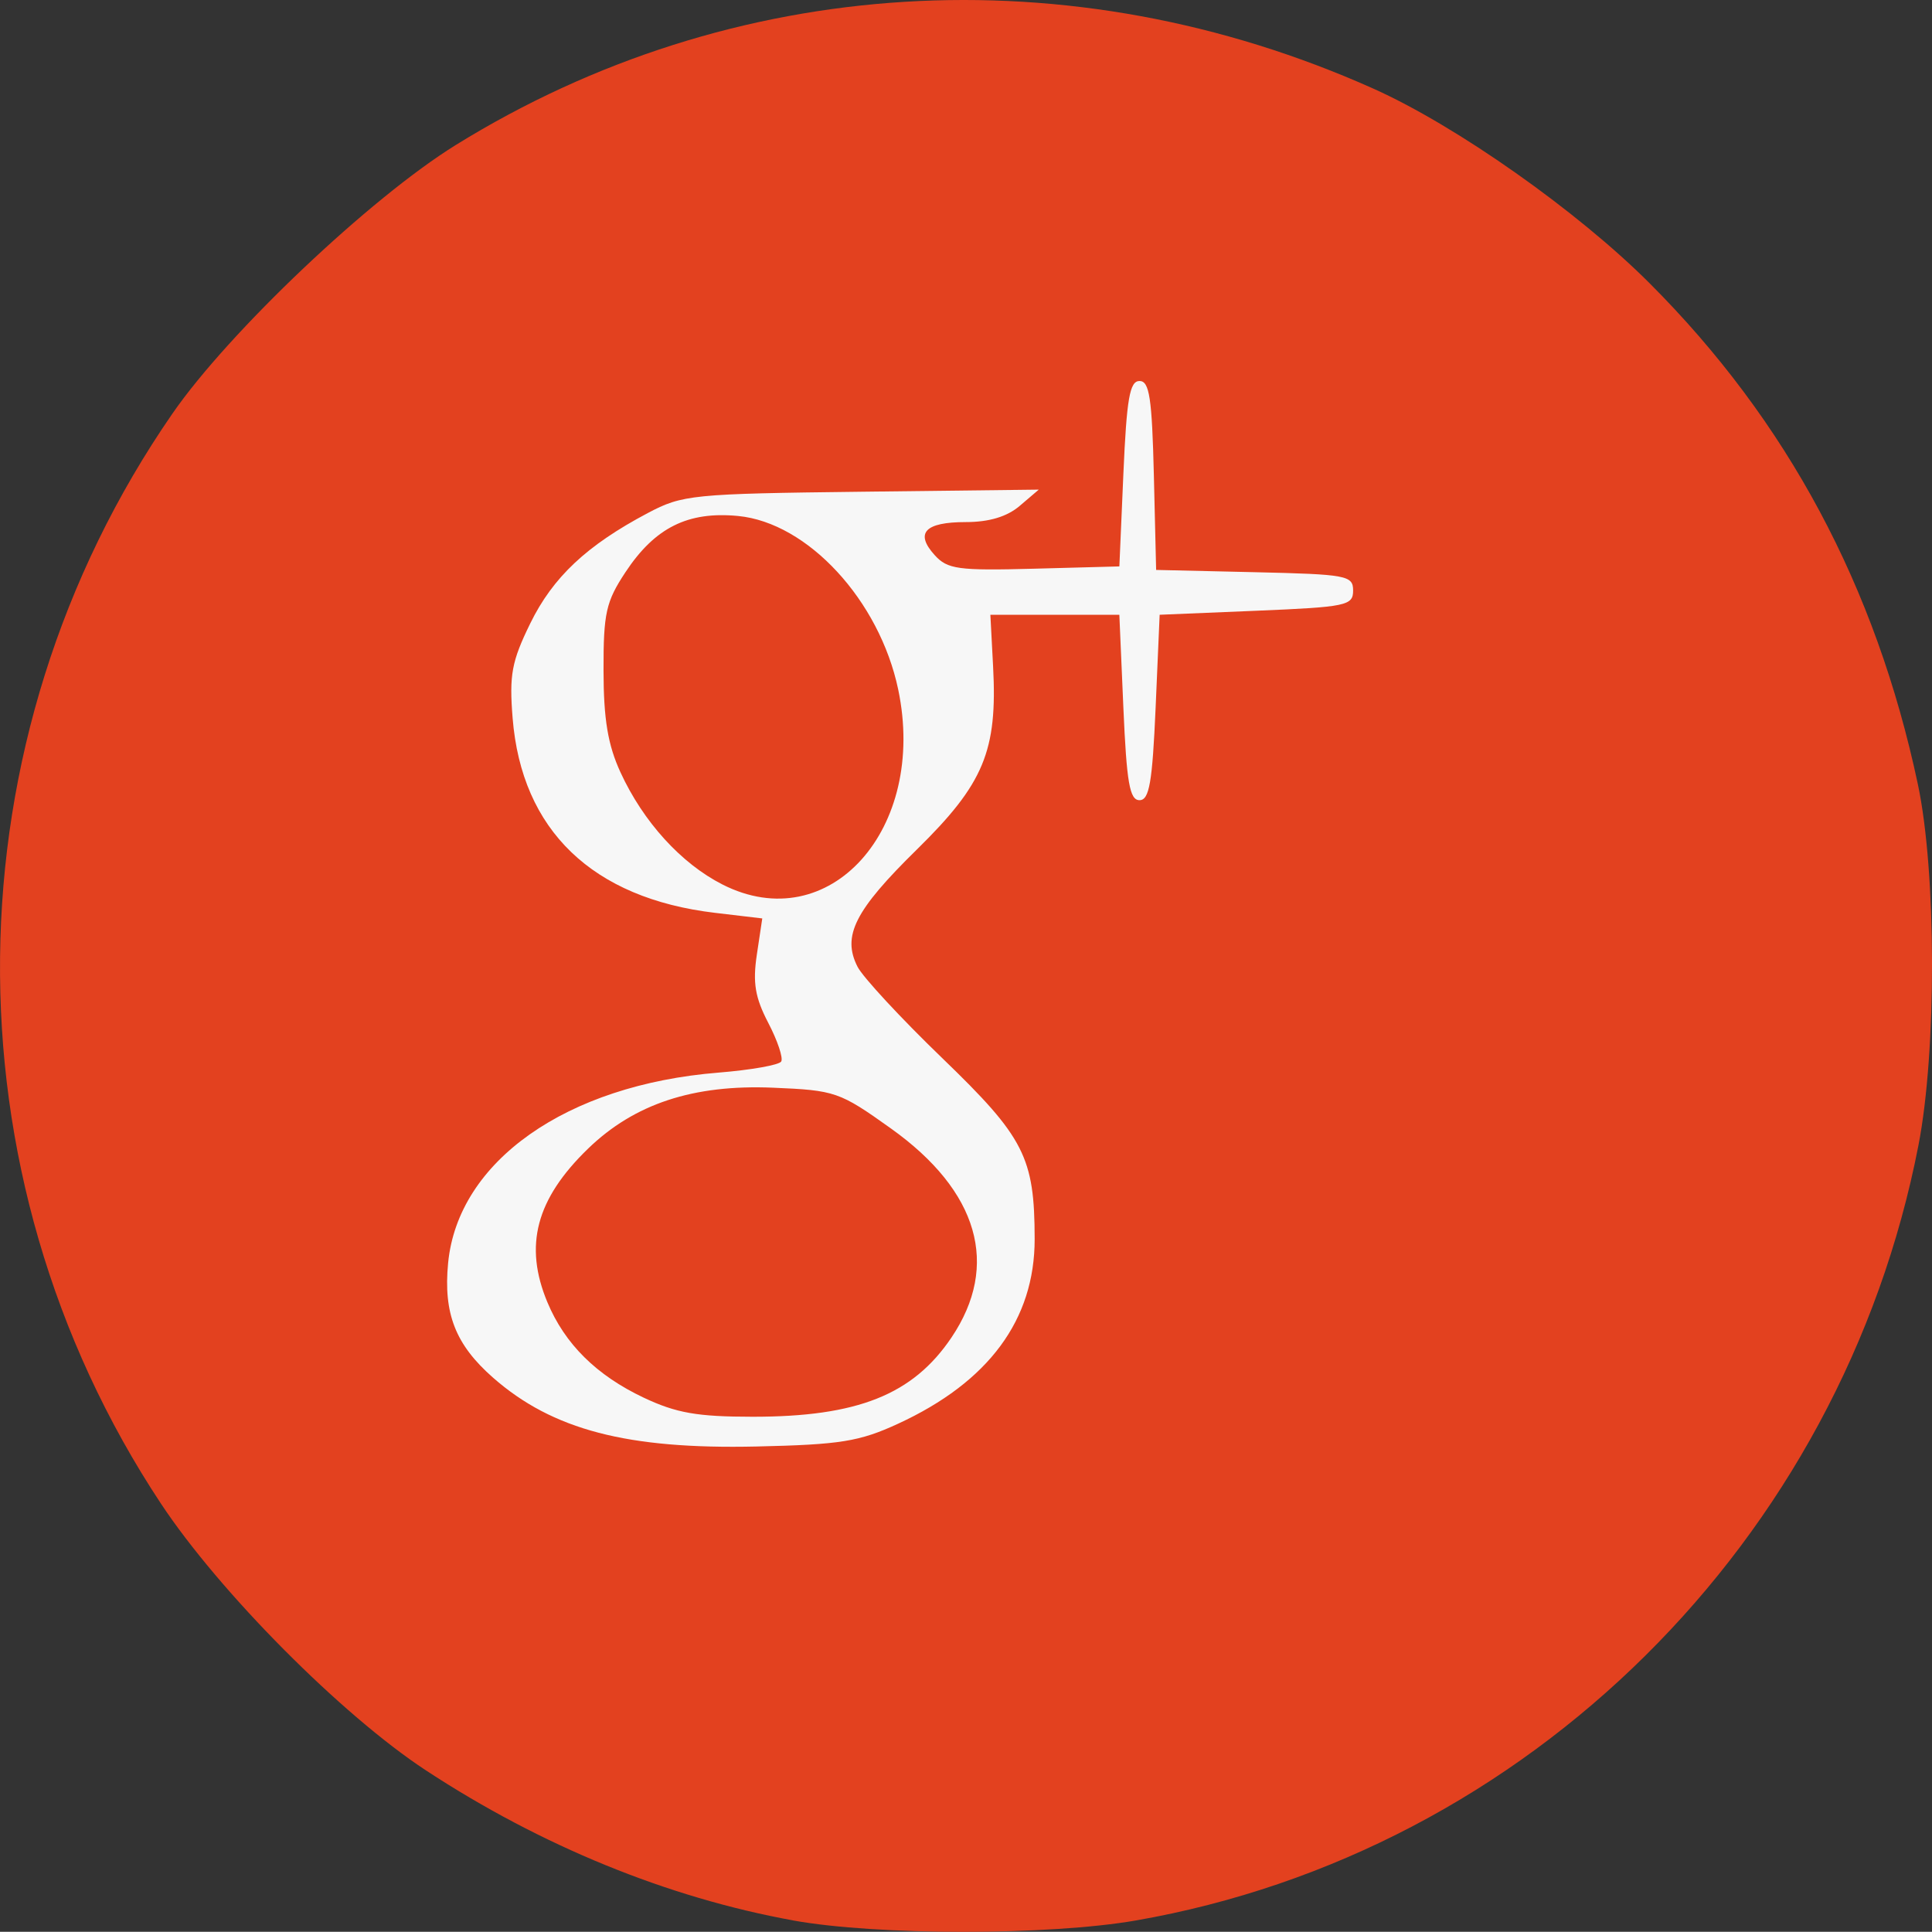 <?xml version="1.0" encoding="UTF-8" standalone="no"?>
<!-- Created with Inkscape (http://www.inkscape.org/) -->

<svg
   xmlns:dc="http://purl.org/dc/elements/1.1/"
   xmlns:cc="http://creativecommons.org/ns#"
   xmlns:rdf="http://www.w3.org/1999/02/22-rdf-syntax-ns#"
   xmlns:svg="http://www.w3.org/2000/svg"
   xmlns="http://www.w3.org/2000/svg"
   xmlns:sodipodi="http://sodipodi.sourceforge.net/DTD/sodipodi-0.dtd"
   xmlns:inkscape="http://www.inkscape.org/namespaces/inkscape"
   width="84.547mm"
   height="84.538mm"
   viewBox="0 0 84.547 84.538"
   version="1.1"
   id="svg6349"
   inkscape:version="0.92.0 unknown"
   sodipodi:docname="google.svg">
  <rect x="0" y="0" width="84.547" height="84.538" fill="#333333" stroke="none"/>
  <defs
     id="defs6343" />
  <sodipodi:namedview
     id="base"
     pagecolor="#ffffff"
     bordercolor="#666666"
     borderopacity="1.0"
     inkscape:pageopacity="0.0"
     inkscape:pageshadow="2"
     inkscape:zoom="0.7"
     inkscape:cx="153.11471"
     inkscape:cy="187.76442"
     inkscape:document-units="mm"
     inkscape:current-layer="layer1"
     showgrid="false"
     fit-margin-top="0"
     fit-margin-left="0"
     fit-margin-right="0"
     fit-margin-bottom="0"
     inkscape:window-width="986"
     inkscape:window-height="661"
     inkscape:window-x="405"
     inkscape:window-y="270"
     inkscape:window-maximized="0" />
  <g
     inkscape:label="Capa 1"
     inkscape:groupmode="layer"
     id="layer1"
     transform="translate(5.232,-5.267)">
    <ellipse
       style="opacity:1;fill:#f9f9f9;fill-opacity:0.988;fill-rule:nonzero;stroke:none;stroke-width:0.22;stroke-miterlimit:4;stroke-dasharray:none;stroke-opacity:1"
       id="path6923"
       cx="36.724"
       cy="47.471"
       rx="35.53"
       ry="37.892" />
    <path
       style="fill:#e3411f;fill-opacity:1;stroke-width:0.353"
       d="M 29.465,89.305 C 23.983,88.308 18.444,86.045 13.413,82.745 9.723,80.325 4.372,74.939 1.807,71.061 -7.76,56.603 -7.558,37.647 2.315,23.365 4.78,19.798 10.975,13.926 14.716,11.611 26.809,4.124 41.609,3.215 54.865,9.144 c 3.634,1.626 8.945,5.367 12.095,8.521 6.025,6.032 9.896,13.262 11.735,21.915 0.816,3.841 0.83,11.662 0.029,15.796 -3.362,17.331 -17.099,30.943 -34.246,33.933 -3.805,0.664 -11.358,0.662 -15.012,-0.002 z m 4.602,-21.733 c 3.966,-1.826 5.983,-4.552 5.979,-8.084 -0.004,-3.576 -0.449,-4.447 -4.042,-7.914 -1.81,-1.746 -3.479,-3.547 -3.71,-4.002 -0.684,-1.347 -0.12,-2.462 2.591,-5.123 2.942,-2.888 3.538,-4.318 3.342,-8.021 l -0.119,-2.258 h 2.822 2.822 l 0.176,4.057 c 0.143,3.293 0.276,4.057 0.706,4.057 0.429,0 0.562,-0.764 0.706,-4.057 l 0.176,-4.057 4.233,-0.176 c 3.939,-0.164 4.233,-0.225 4.233,-0.882 0,-0.662 -0.268,-0.712 -4.31,-0.805 l -4.31,-0.099 -0.099,-4.134 c -0.082,-3.396 -0.194,-4.134 -0.628,-4.134 -0.429,0 -0.562,0.764 -0.706,4.057 l -0.176,4.057 -3.727,0.1 c -3.333,0.089 -3.794,0.026 -4.356,-0.595 -0.876,-0.968 -0.427,-1.445 1.363,-1.445 1.019,0 1.805,-0.236 2.36,-0.71 l 0.833,-0.71 -7.761,0.092 c -7.406,0.088 -7.834,0.131 -9.349,0.933 -2.673,1.415 -4.153,2.806 -5.144,4.831 -0.813,1.663 -0.923,2.25 -0.771,4.141 0.394,4.91 3.49,7.888 8.861,8.524 l 2.064,0.244 -0.237,1.579 c -0.186,1.239 -0.078,1.883 0.5,2.992 0.405,0.777 0.66,1.538 0.565,1.691 -0.094,0.153 -1.328,0.371 -2.741,0.485 -6.66,0.537 -11.407,3.88 -11.835,8.334 -0.212,2.208 0.322,3.572 1.964,5.014 2.605,2.287 5.877,3.142 11.536,3.014 3.671,-0.083 4.493,-0.215 6.19,-0.996 z m -11.129,-1.141 c -2.068,-0.978 -3.452,-2.348 -4.215,-4.175 -1.036,-2.481 -0.498,-4.516 1.777,-6.72 2.029,-1.965 4.607,-2.816 8.091,-2.67 2.733,0.115 2.912,0.176 5.169,1.787 3.832,2.735 4.773,5.988 2.646,9.145 -1.688,2.505 -4.112,3.471 -8.705,3.468 -2.418,-0.001 -3.34,-0.163 -4.763,-0.835 z m 3.447,-22.457 c -1.807,-0.917 -3.47,-2.746 -4.463,-4.907 -0.553,-1.203 -0.739,-2.32 -0.743,-4.453 -0.005,-2.52 0.106,-3.016 0.963,-4.312 1.289,-1.948 2.73,-2.666 4.924,-2.455 3.05,0.293 6.188,3.692 7.008,7.59 1.287,6.121 -3.023,10.906 -7.69,8.537 z"
       id="path4521-6-7-5"
       inkscape:connector-curvature="0"
       sodipodi:nodetypes="cscccscccsccccscscccccsccsscccsccccscccccccccccccscscsccccccscccscsc" />
  </g>
</svg>
